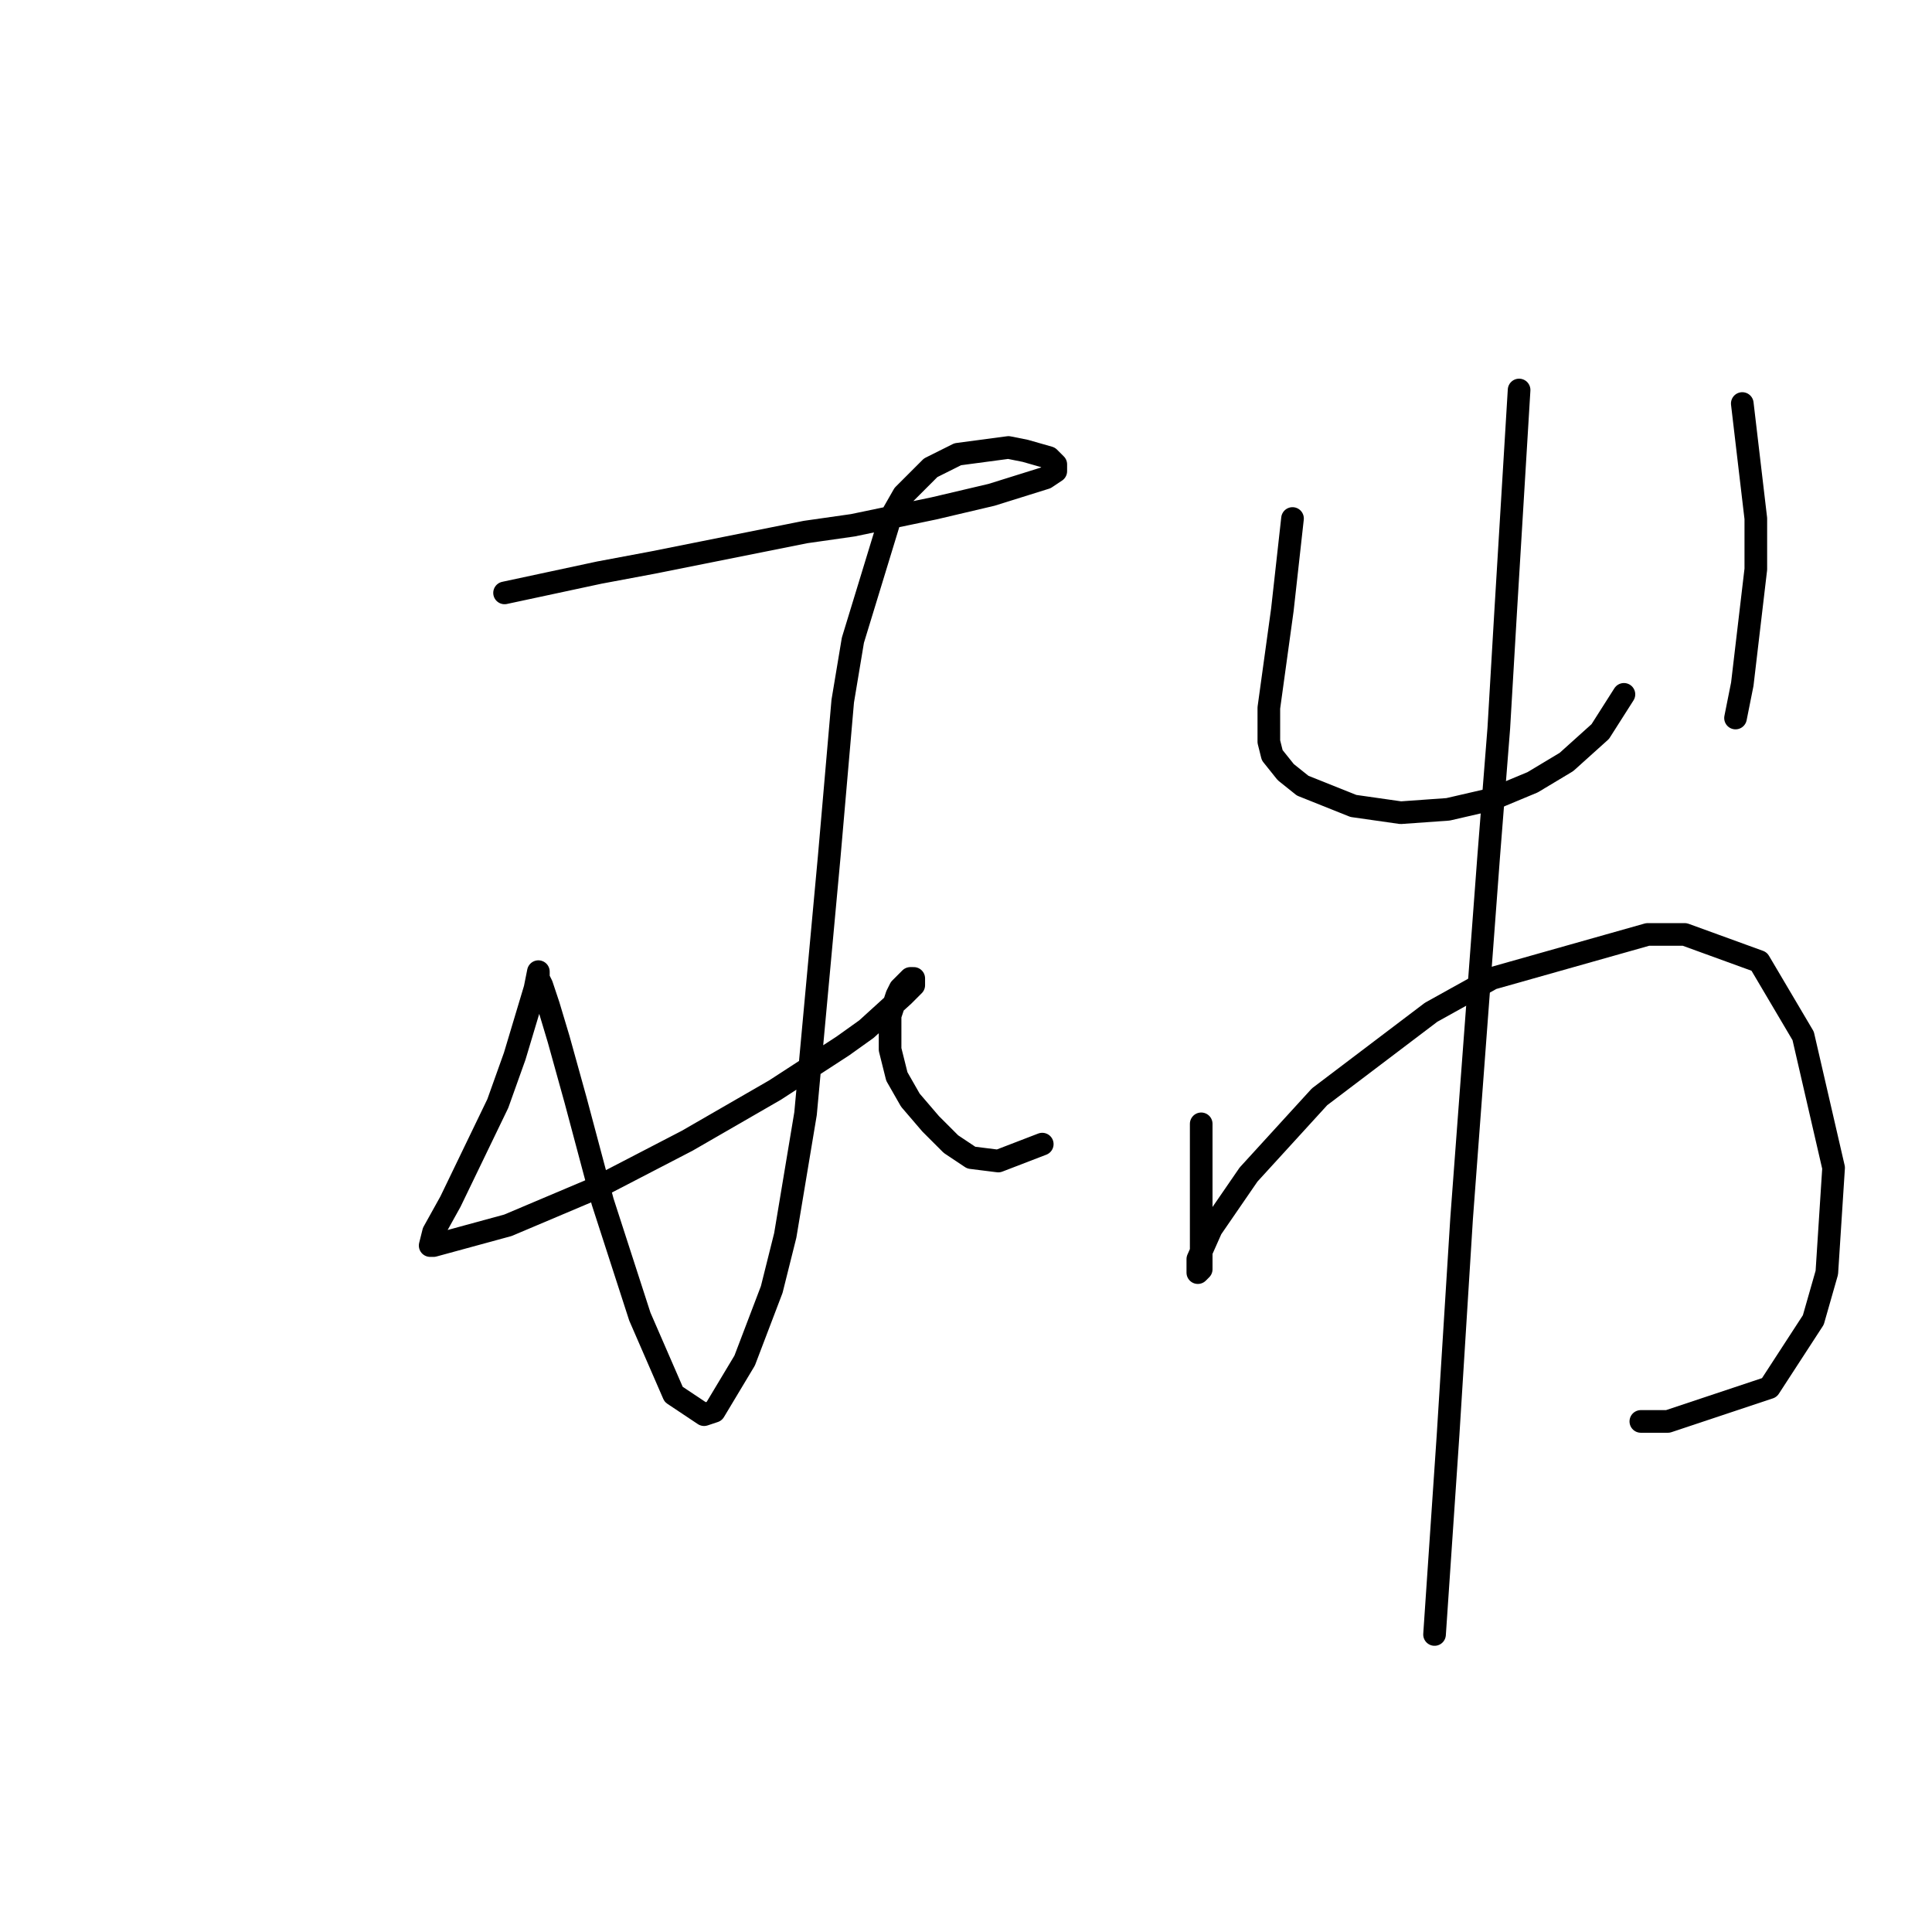 <?xml version="1.0" standalone="no"?>
    <svg width="256" height="256" xmlns="http://www.w3.org/2000/svg" version="1.1">
    <polyline stroke="black" stroke-width="3" stroke-linecap="round" fill="transparent" stroke-linejoin="round" points="66.857 78.562 73.131 77.218 79.404 75.873 86.574 74.529 93.295 73.185 106.738 70.496 113.012 69.6 123.766 67.359 131.384 65.567 138.553 63.326 139.898 62.43 139.898 61.534 139.001 60.638 135.865 59.742 133.624 59.294 126.903 60.19 123.318 61.982 119.733 65.567 117.941 68.704 113.012 84.835 111.667 92.901 109.875 113.514 106.738 147.569 104.05 163.701 102.257 170.871 98.672 180.281 94.639 187.002 93.295 187.45 89.262 184.762 84.781 174.455 79.852 159.22 76.267 145.777 74.027 137.711 72.683 133.23 71.786 130.542 71.338 129.645 71.338 128.749 70.89 130.99 68.202 139.952 65.961 146.225 59.688 159.22 57.447 163.253 56.999 165.045 57.447 165.045 67.305 162.357 78.956 157.428 91.055 151.154 102.705 144.433 111.667 138.607 114.804 136.367 119.733 131.886 121.077 130.542 121.077 129.645 120.629 129.645 119.285 130.99 118.837 131.886 117.941 134.574 117.941 139.055 118.837 142.64 120.629 145.777 123.318 148.914 126.007 151.602 128.695 153.395 132.28 153.843 138.105 151.602 138.105 151.602 " />
        <polyline stroke="black" stroke-width="3" stroke-linecap="round" fill="transparent" stroke-linejoin="round" points="171.265 68.704 170.817 72.737 170.369 76.769 169.92 80.802 168.128 93.797 168.128 98.278 168.576 100.071 170.369 102.311 172.609 104.104 179.331 106.792 185.604 107.688 191.877 107.24 197.703 105.896 203.08 103.656 207.561 100.967 212.042 96.934 215.179 92.005 215.179 92.005 " />
        <polyline stroke="black" stroke-width="3" stroke-linecap="round" fill="transparent" stroke-linejoin="round" points="230.862 53.468 231.758 61.086 232.655 68.704 232.655 75.425 230.862 90.661 229.966 95.142 229.966 95.142 " />
        <polyline stroke="black" stroke-width="3" stroke-linecap="round" fill="transparent" stroke-linejoin="round" points="159.166 148.914 159.166 152.499 159.166 156.083 159.166 161.909 159.166 165.942 159.166 168.182 158.718 168.63 158.718 168.182 158.718 166.838 160.51 162.805 165.439 155.635 174.85 145.329 189.637 134.126 197.703 129.645 218.315 123.82 223.244 123.82 233.103 127.405 238.928 137.263 242.961 154.739 242.065 168.63 240.272 174.904 234.447 183.866 221.004 188.347 217.419 188.347 217.419 188.347 " />
        <polyline stroke="black" stroke-width="3" stroke-linecap="round" fill="transparent" stroke-linejoin="round" points="201.288 51.676 200.391 66.463 199.495 81.25 198.599 96.486 197.255 113.514 193.67 161.461 191.877 190.139 190.085 216.577 190.085 216.577 " />
        </svg>